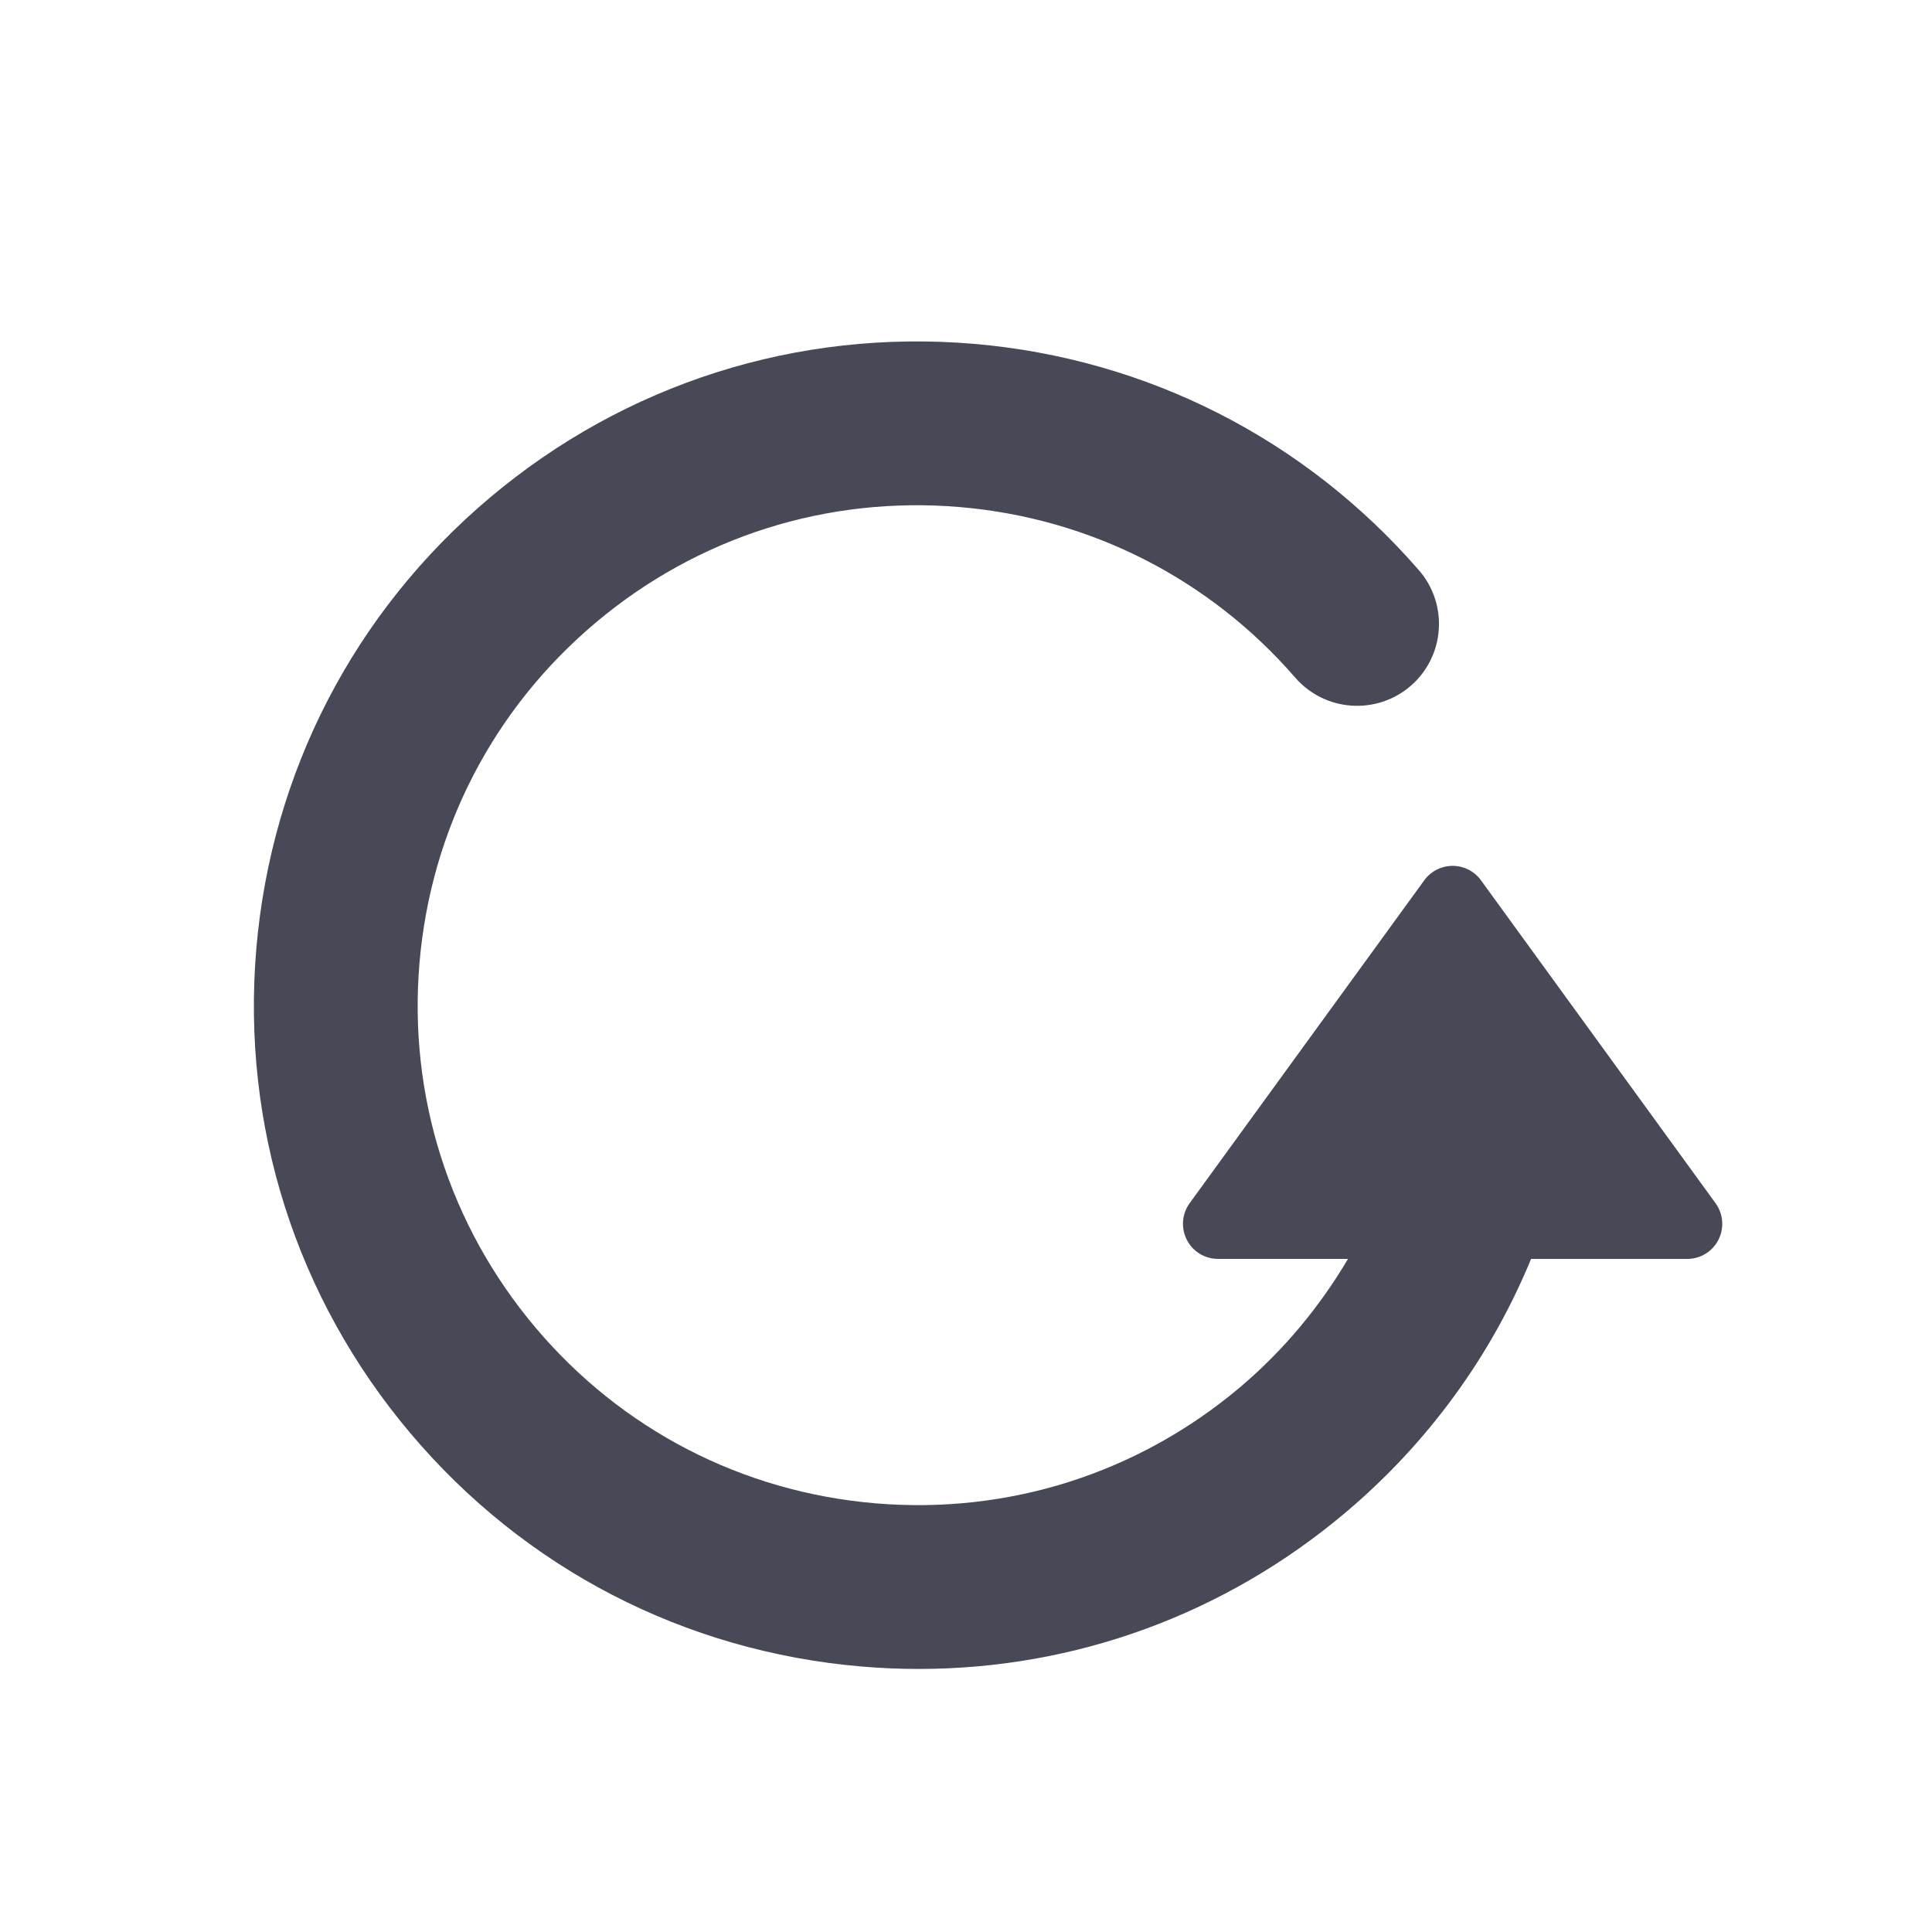 <?xml version="1.0" ?><!DOCTYPE svg  PUBLIC '-//W3C//DTD SVG 1.1//EN'  'http://www.w3.org/Graphics/SVG/1.1/DTD/svg11.dtd'><svg enable-background="new 0 0 56.693 56.693" height="56.693px" id="Layer_1" version="1.1" viewBox="0 0 56.693 56.693" width="56.693px" xml:space="preserve" xmlns="http://www.w3.org/2000/svg" xmlns:xlink="http://www.w3.org/1999/xlink"><path d="M50.342,35.308l-6.883-9.475c-0.193-0.267-0.503-0.425-0.833-0.425c-0.329,0-0.64,0.158-0.833,0.425  l-6.883,9.473c-0.229,0.314-0.26,0.729-0.084,1.074c0.175,0.346,0.529,0.562,0.917,0.562h3.813  c-0.832,1.406-1.889,2.686-3.174,3.771c-2.996,2.525-6.797,3.732-10.701,3.4s-7.445-2.164-9.971-5.16s-3.732-6.797-3.4-10.701  c0.332-3.905,2.164-7.446,5.16-9.972s6.794-3.732,10.7-3.4c3.827,0.326,7.321,2.104,9.837,5.004c0.87,1.002,2.388,1.109,3.391,0.241  c1.002-0.87,1.109-2.388,0.24-3.39c-3.342-3.851-7.979-6.211-13.061-6.645c-5.182-0.438-10.227,1.164-14.205,4.516  c-3.977,3.354-6.41,8.055-6.851,13.238C7.081,33.03,8.684,38.073,12.037,42.05c3.354,3.979,8.055,6.41,13.238,6.852  c0.563,0.049,1.125,0.072,1.684,0.072c4.583,0,8.976-1.598,12.52-4.586c2.426-2.045,4.273-4.594,5.449-7.445h4.581  c0.388,0,0.741-0.217,0.917-0.562S50.569,35.62,50.342,35.308z" fill="#474A56"/></svg>